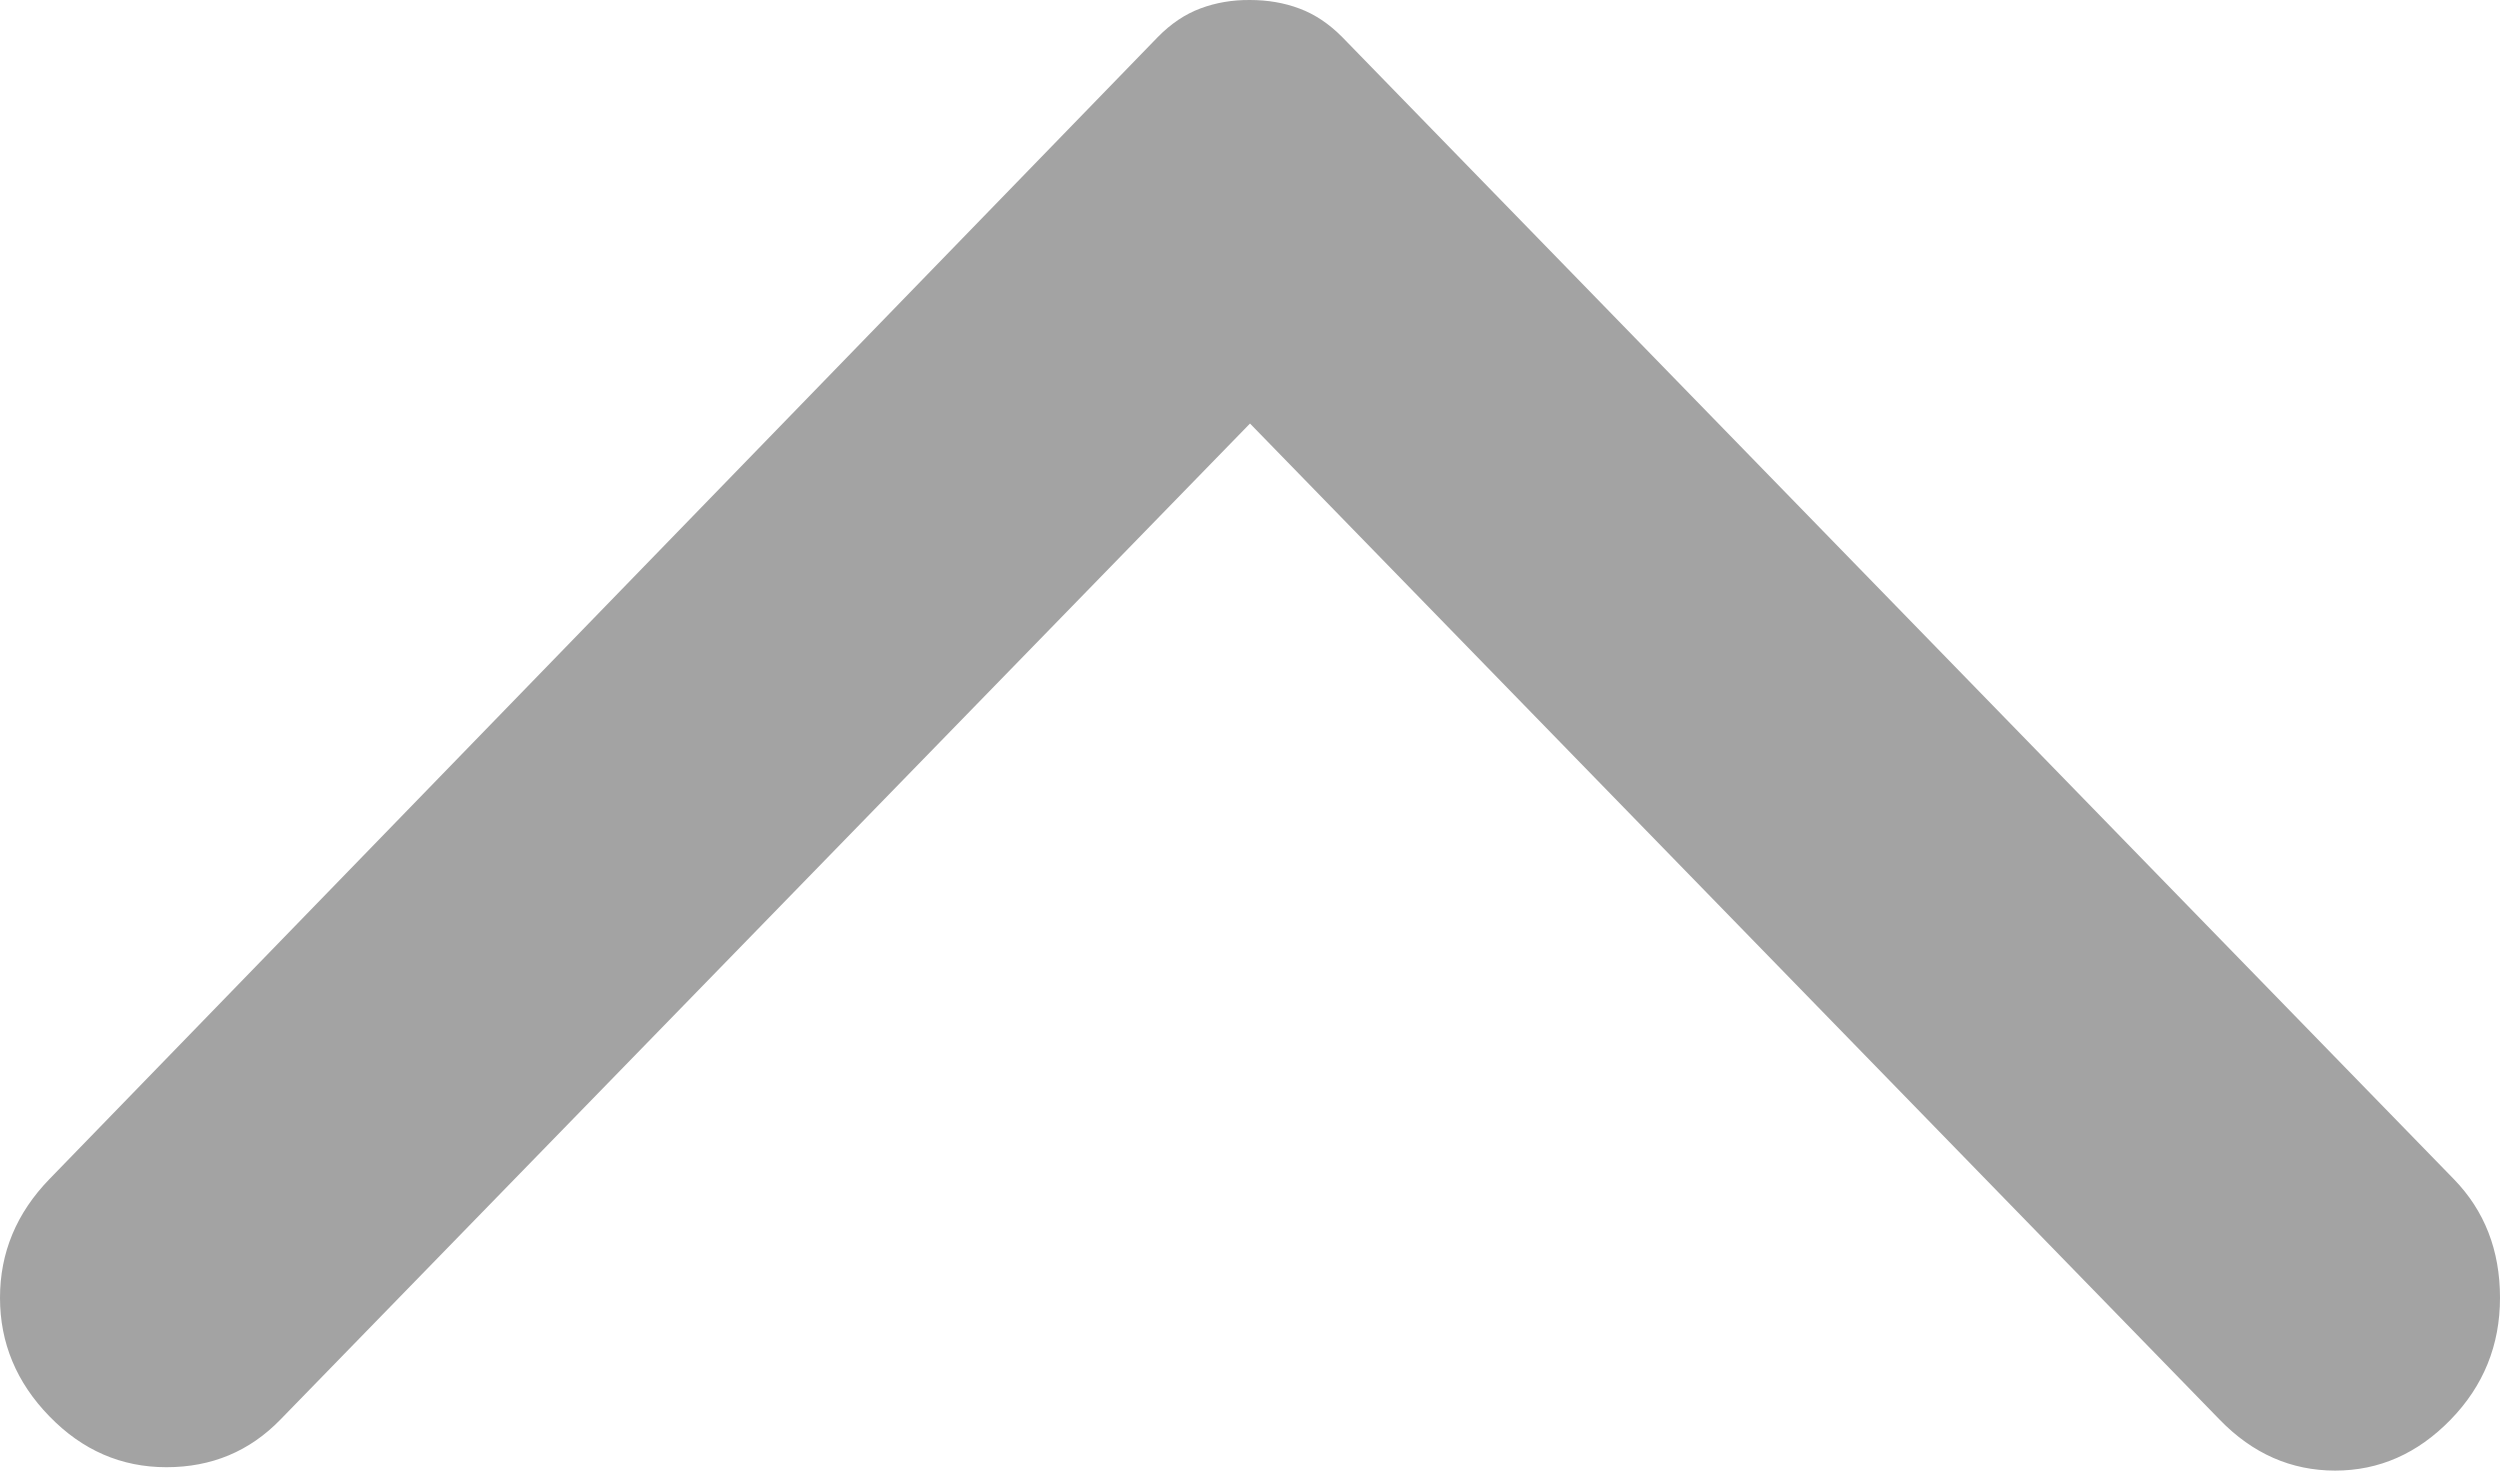 <svg width="17" height="10" viewBox="0 0 17 10" fill="none" xmlns="http://www.w3.org/2000/svg">
<path d="M0.336 8.018L7.872 0.253C7.962 0.161 8.059 0.096 8.164 0.057C8.268 0.018 8.38 -0.001 8.5 1.44009e-05C8.62 1.44009e-05 8.732 0.019 8.836 0.058C8.941 0.097 9.038 0.162 9.128 0.253L16.686 8.018C16.895 8.233 17 8.502 17 8.825C17 9.147 16.888 9.424 16.664 9.654C16.439 9.885 16.178 10 15.879 10C15.58 10 15.318 9.885 15.094 9.654L8.5 2.88L1.906 9.654C1.697 9.869 1.439 9.977 1.132 9.977C0.825 9.977 0.56 9.862 0.336 9.631C0.112 9.401 0 9.132 0 8.825C0 8.518 0.112 8.249 0.336 8.018Z" fill="#A3A3A3"/>
</svg>
